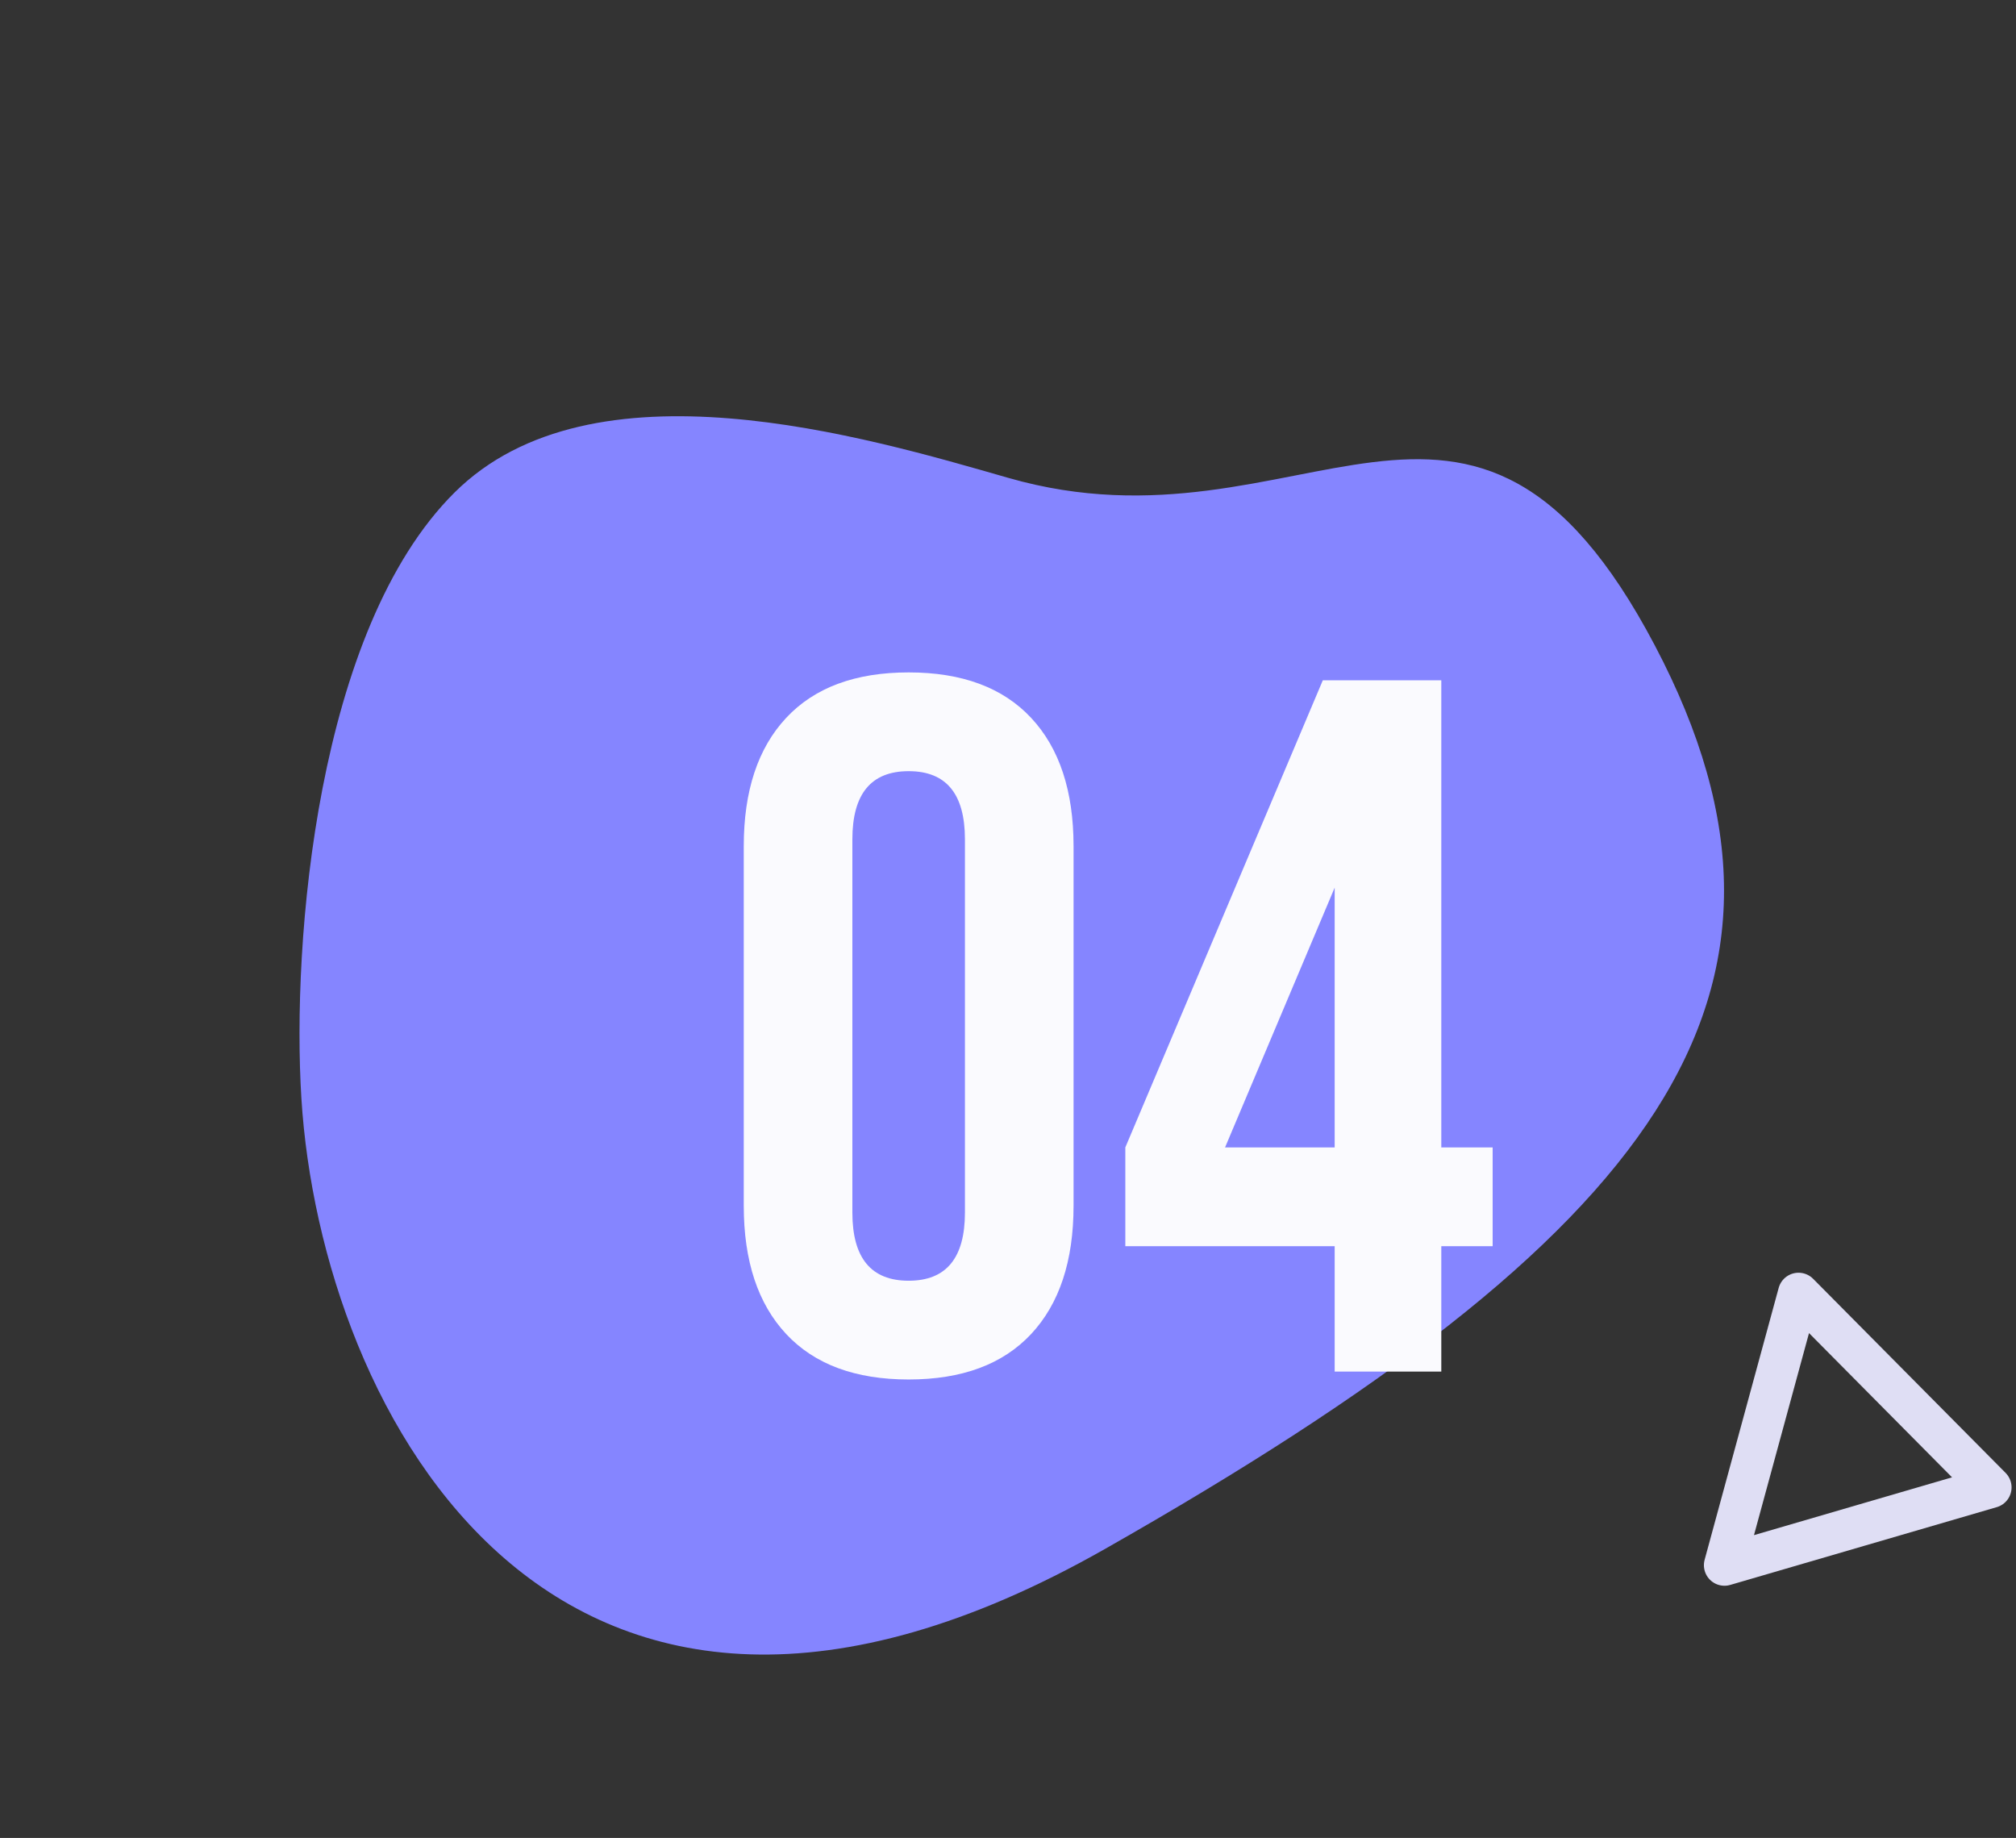 <svg width="147" height="134" viewBox="0 0 147 134" fill="none" xmlns="http://www.w3.org/2000/svg">
<rect x="0" y="0" width="147" height="134" fill="#333333" stroke="none"/>
<path fill-rule="evenodd" clip-rule="evenodd" d="M73.529 34.843C95.001 41.004 107.232 21.548 120.665 47.057C134.097 72.566 120.699 90.147 80.578 112.928C40.458 135.71 23.397 102.901 21.976 80.077C21.265 68.665 23.084 45.916 33.136 35.916C43.189 25.917 63.067 31.841 73.529 34.843" fill="#8585FF"/>
<path d="M54.232 61.696C54.232 57.664 55.264 54.544 57.328 52.336C59.392 50.128 62.368 49.024 66.256 49.024C70.144 49.024 73.12 50.128 75.184 52.336C77.248 54.544 78.28 57.664 78.28 61.696V87.904C78.28 91.936 77.248 95.056 75.184 97.264C73.12 99.472 70.144 100.576 66.256 100.576C62.368 100.576 59.392 99.472 57.328 97.264C55.264 95.056 54.232 91.936 54.232 87.904V61.696ZM62.152 88.408C62.152 91.72 63.52 93.376 66.256 93.376C68.992 93.376 70.36 91.72 70.36 88.408V61.192C70.36 57.88 68.992 56.224 66.256 56.224C63.52 56.224 62.152 57.88 62.152 61.192V88.408ZM96.455 49.6H105.095V83.656H108.839V90.856H105.095V100H97.319V90.856H82.055V83.656L96.455 49.6ZM97.319 64.72L89.327 83.656H97.319V64.72Z" fill="#FAFAFE"/>
<path d="M131.143 94.292L145.177 108.443L125.743 114.114L131.143 94.292Z" stroke="#DFDEF4" stroke-width="3" stroke-linejoin="round"/>
</svg>
